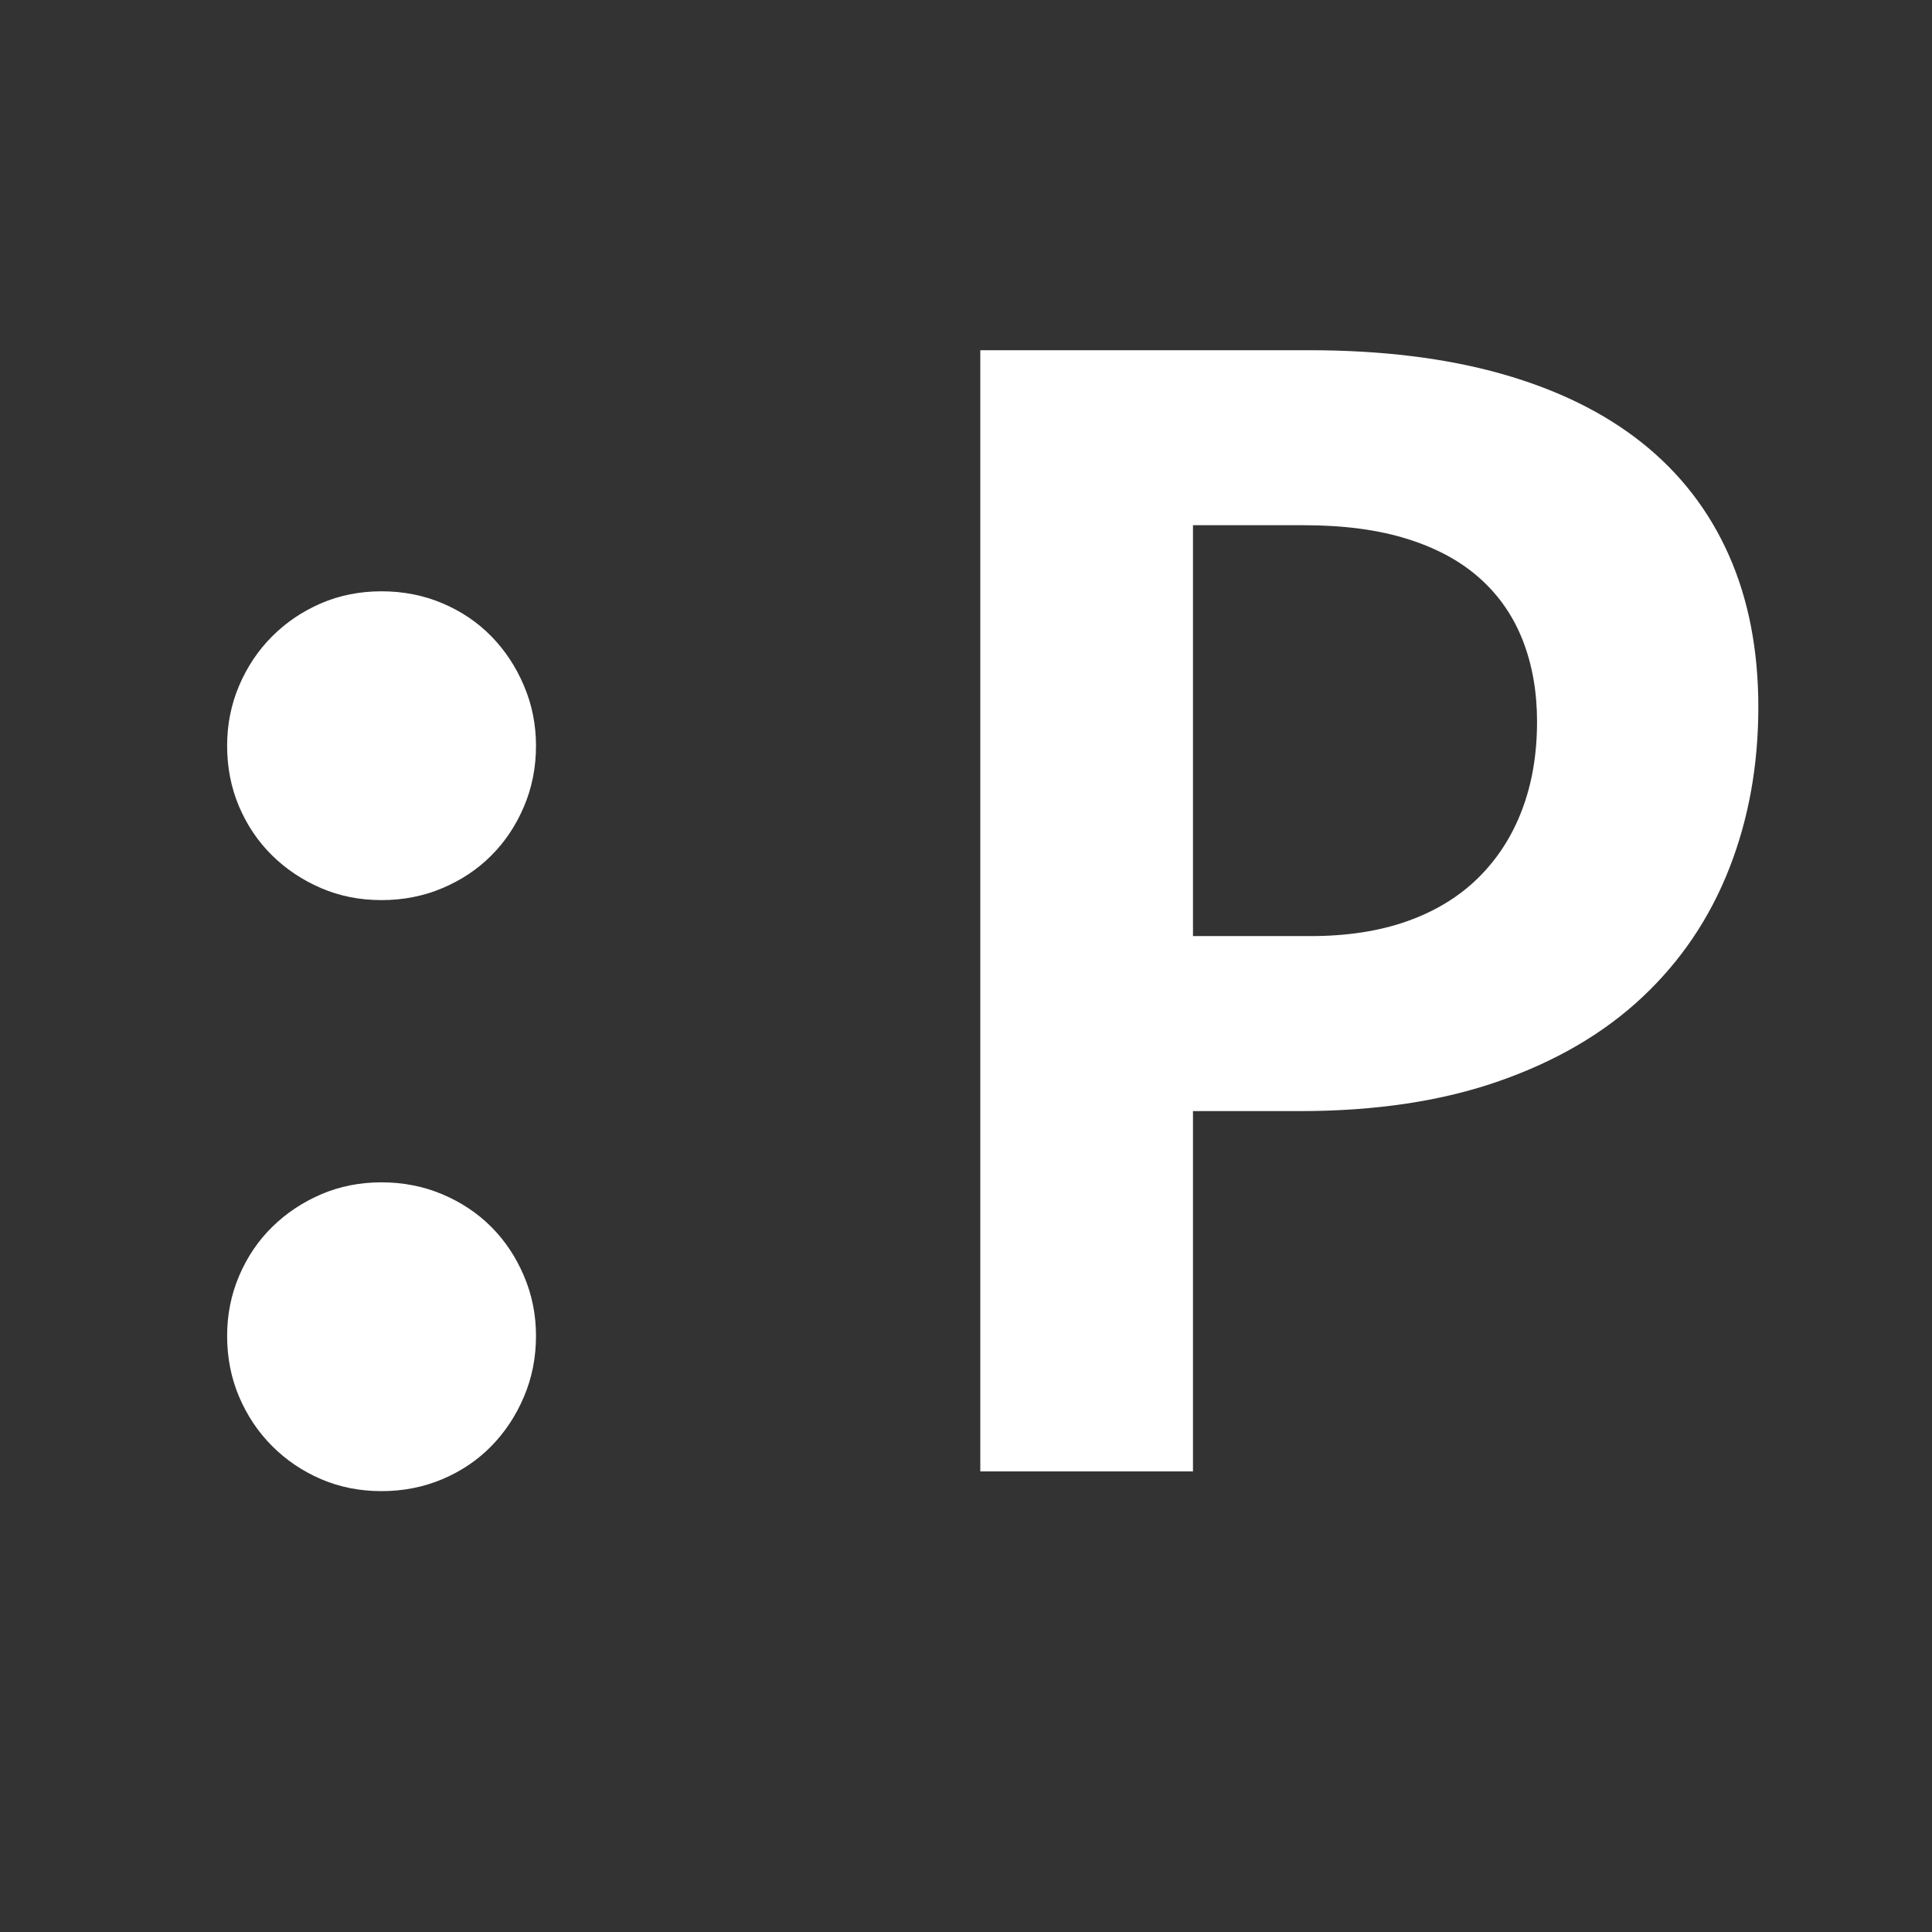 <svg xmlns="http://www.w3.org/2000/svg" xmlns:xlink="http://www.w3.org/1999/xlink" width="500" zoomAndPan="magnify" viewBox="0 0 375 375" height="500" preserveAspectRatio="xMidYMid meet" version="1.0"><rect x="0" y="0" width="375" height="375" fill="#333333" stroke="none"/><defs><g/></defs><g fill="#ffffff" fill-opacity="1"><g transform="translate(-19.682, 285.6)"><g><path d="M 93.734 -170.828 C 97.953 -170.828 101.895 -170.051 105.562 -168.5 C 109.227 -166.945 112.391 -164.812 115.047 -162.094 C 117.711 -159.375 119.82 -156.18 121.375 -152.516 C 122.938 -148.848 123.719 -144.961 123.719 -140.859 C 123.719 -136.641 122.938 -132.695 121.375 -129.031 C 119.82 -125.375 117.711 -122.211 115.047 -119.547 C 112.391 -116.879 109.227 -114.77 105.562 -113.219 C 101.895 -111.664 97.953 -110.891 93.734 -110.891 C 89.523 -110.891 85.613 -111.664 82 -113.219 C 78.395 -114.77 75.234 -116.879 72.516 -119.547 C 69.797 -122.211 67.656 -125.375 66.094 -129.031 C 64.539 -132.695 63.766 -136.641 63.766 -140.859 C 63.766 -144.961 64.539 -148.848 66.094 -152.516 C 67.656 -156.18 69.797 -159.375 72.516 -162.094 C 75.234 -164.812 78.395 -166.945 82 -168.5 C 85.613 -170.051 89.523 -170.828 93.734 -170.828 Z M 93.734 -56.109 C 97.953 -56.109 101.895 -55.332 105.562 -53.781 C 109.227 -52.227 112.391 -50.117 115.047 -47.453 C 117.711 -44.785 119.82 -41.617 121.375 -37.953 C 122.938 -34.297 123.719 -30.414 123.719 -26.312 C 123.719 -22.094 122.938 -18.148 121.375 -14.484 C 119.82 -10.816 117.711 -7.625 115.047 -4.906 C 112.391 -2.188 109.227 -0.051 105.562 1.5 C 101.895 3.051 97.953 3.828 93.734 3.828 C 89.523 3.828 85.613 3.051 82 1.5 C 78.395 -0.051 75.234 -2.188 72.516 -4.906 C 69.797 -7.625 67.656 -10.816 66.094 -14.484 C 64.539 -18.148 63.766 -22.094 63.766 -26.312 C 63.766 -30.414 64.539 -34.297 66.094 -37.953 C 67.656 -41.617 69.797 -44.785 72.516 -47.453 C 75.234 -50.117 78.395 -52.227 82 -53.781 C 85.613 -55.332 89.523 -56.109 93.734 -56.109 Z M 93.734 -56.109 "/></g></g></g><g fill="#ffffff" fill-opacity="1"><g transform="translate(167.791, 285.6)"><g><path d="M 173.5 -148.359 C 173.5 -137.035 171.609 -126.57 167.828 -116.969 C 164.055 -107.363 158.453 -99.066 151.016 -92.078 C 143.578 -85.086 134.305 -79.648 123.203 -75.766 C 112.109 -71.879 99.234 -69.938 84.578 -69.938 L 63.766 -69.938 L 63.766 0 L 22.484 0 L 22.484 -217.625 L 86.25 -217.625 C 100.344 -217.625 112.801 -216.098 123.625 -213.047 C 134.445 -209.992 143.551 -205.523 150.938 -199.641 C 158.32 -193.754 163.926 -186.508 167.75 -177.906 C 171.582 -169.301 173.5 -159.453 173.5 -148.359 Z M 130.547 -145.531 C 130.547 -151.301 129.629 -156.539 127.797 -161.25 C 125.961 -165.969 123.188 -169.992 119.469 -173.328 C 115.75 -176.66 111.055 -179.211 105.391 -180.984 C 99.734 -182.766 93.02 -183.656 85.25 -183.656 L 63.766 -183.656 L 63.766 -103.906 L 86.578 -103.906 C 93.68 -103.906 99.953 -104.875 105.391 -106.812 C 110.836 -108.75 115.422 -111.551 119.141 -115.219 C 122.859 -118.883 125.688 -123.27 127.625 -128.375 C 129.57 -133.477 130.547 -139.195 130.547 -145.531 Z M 130.547 -145.531 "/></g></g></g></svg>